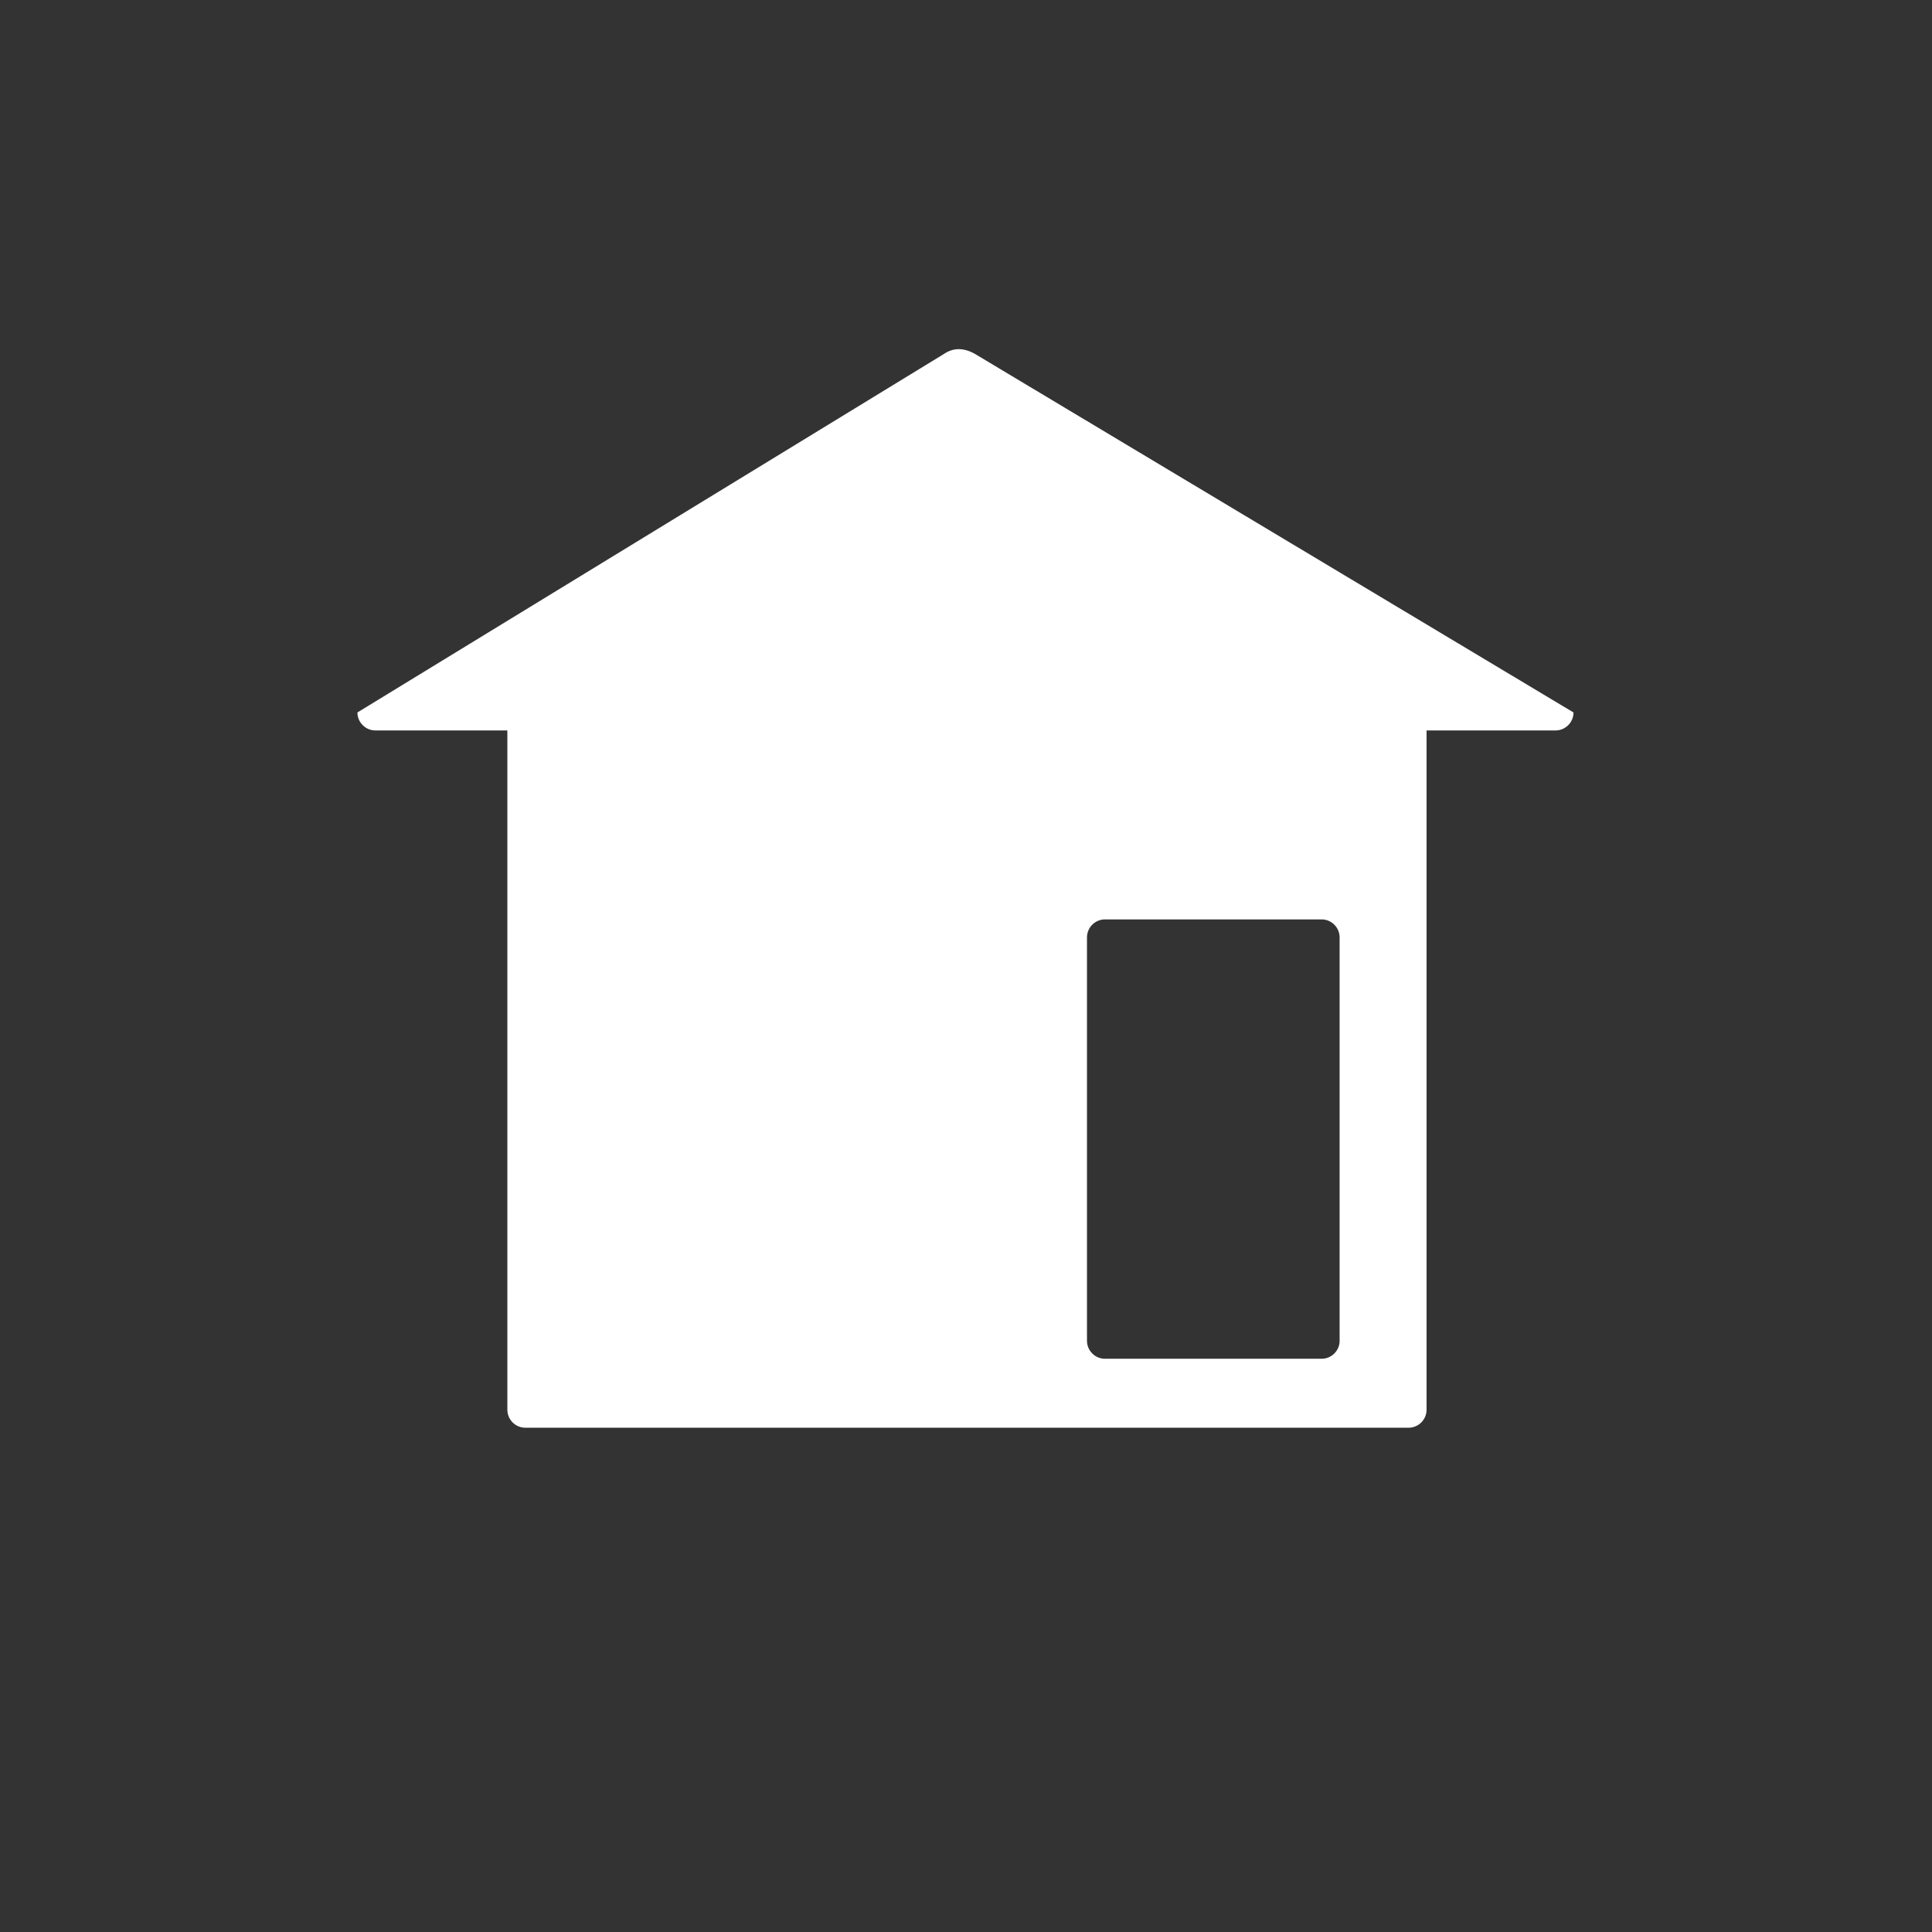 <?xml version="1.0" encoding="utf-8"?>
<!-- Generator: Adobe Illustrator 23.0.0, SVG Export Plug-In . SVG Version: 6.00 Build 0)  -->
<svg version="1.1" xmlns="http://www.w3.org/2000/svg" xmlns:xlink="http://www.w3.org/1999/xlink" x="0px" y="0px"
	 viewBox="0 0 1000 1000" style="enable-background:new 0 0 1000 1000;" xml:space="preserve">
<rect x="0" y="0" width="1000" height="1000" fill="#333333" stroke="none"/>
<style type="text/css">
	.st0{display:none;}
	.st1{display:inline;fill:#999999;}
	.st2{fill:#FFFFFF;}
</style>
<g id="Layer_2" class="st0">
	<path class="st1" d="M1064,1102H-34c-6.6,0-12-5.4-12-12V-44c0-6.6,5.4-12,12-12h1098c6.6,0,12,5.4,12,12v1134
		C1076,1096.6,1070.6,1102,1064,1102z"/>
</g>
<g id="Layer_1">
	<path class="st2" d="M504.78,183.27c-5.87-3.37-11.31-3.42-16.3,0L185,368.77c0,5.12,4.19,9.31,9.31,9.31h68.3v351.6
		c0,5.12,4.19,9.31,9.31,9.31h457.16c5.12,0,9.31-4.19,9.31-9.31v-351.6h66.75c5.12,0,9.31-4.19,9.31-9.31L504.78,183.27z
		 M693.39,693.98c0,5.12-4.19,9.31-9.31,9.31H571.93c-5.12,0-9.31-4.19-9.31-9.31V485.19c0-5.12,4.19-9.31,9.31-9.31h112.14
		c5.12,0,9.31,4.19,9.31,9.31V693.98z"/>
</g>
</svg>
